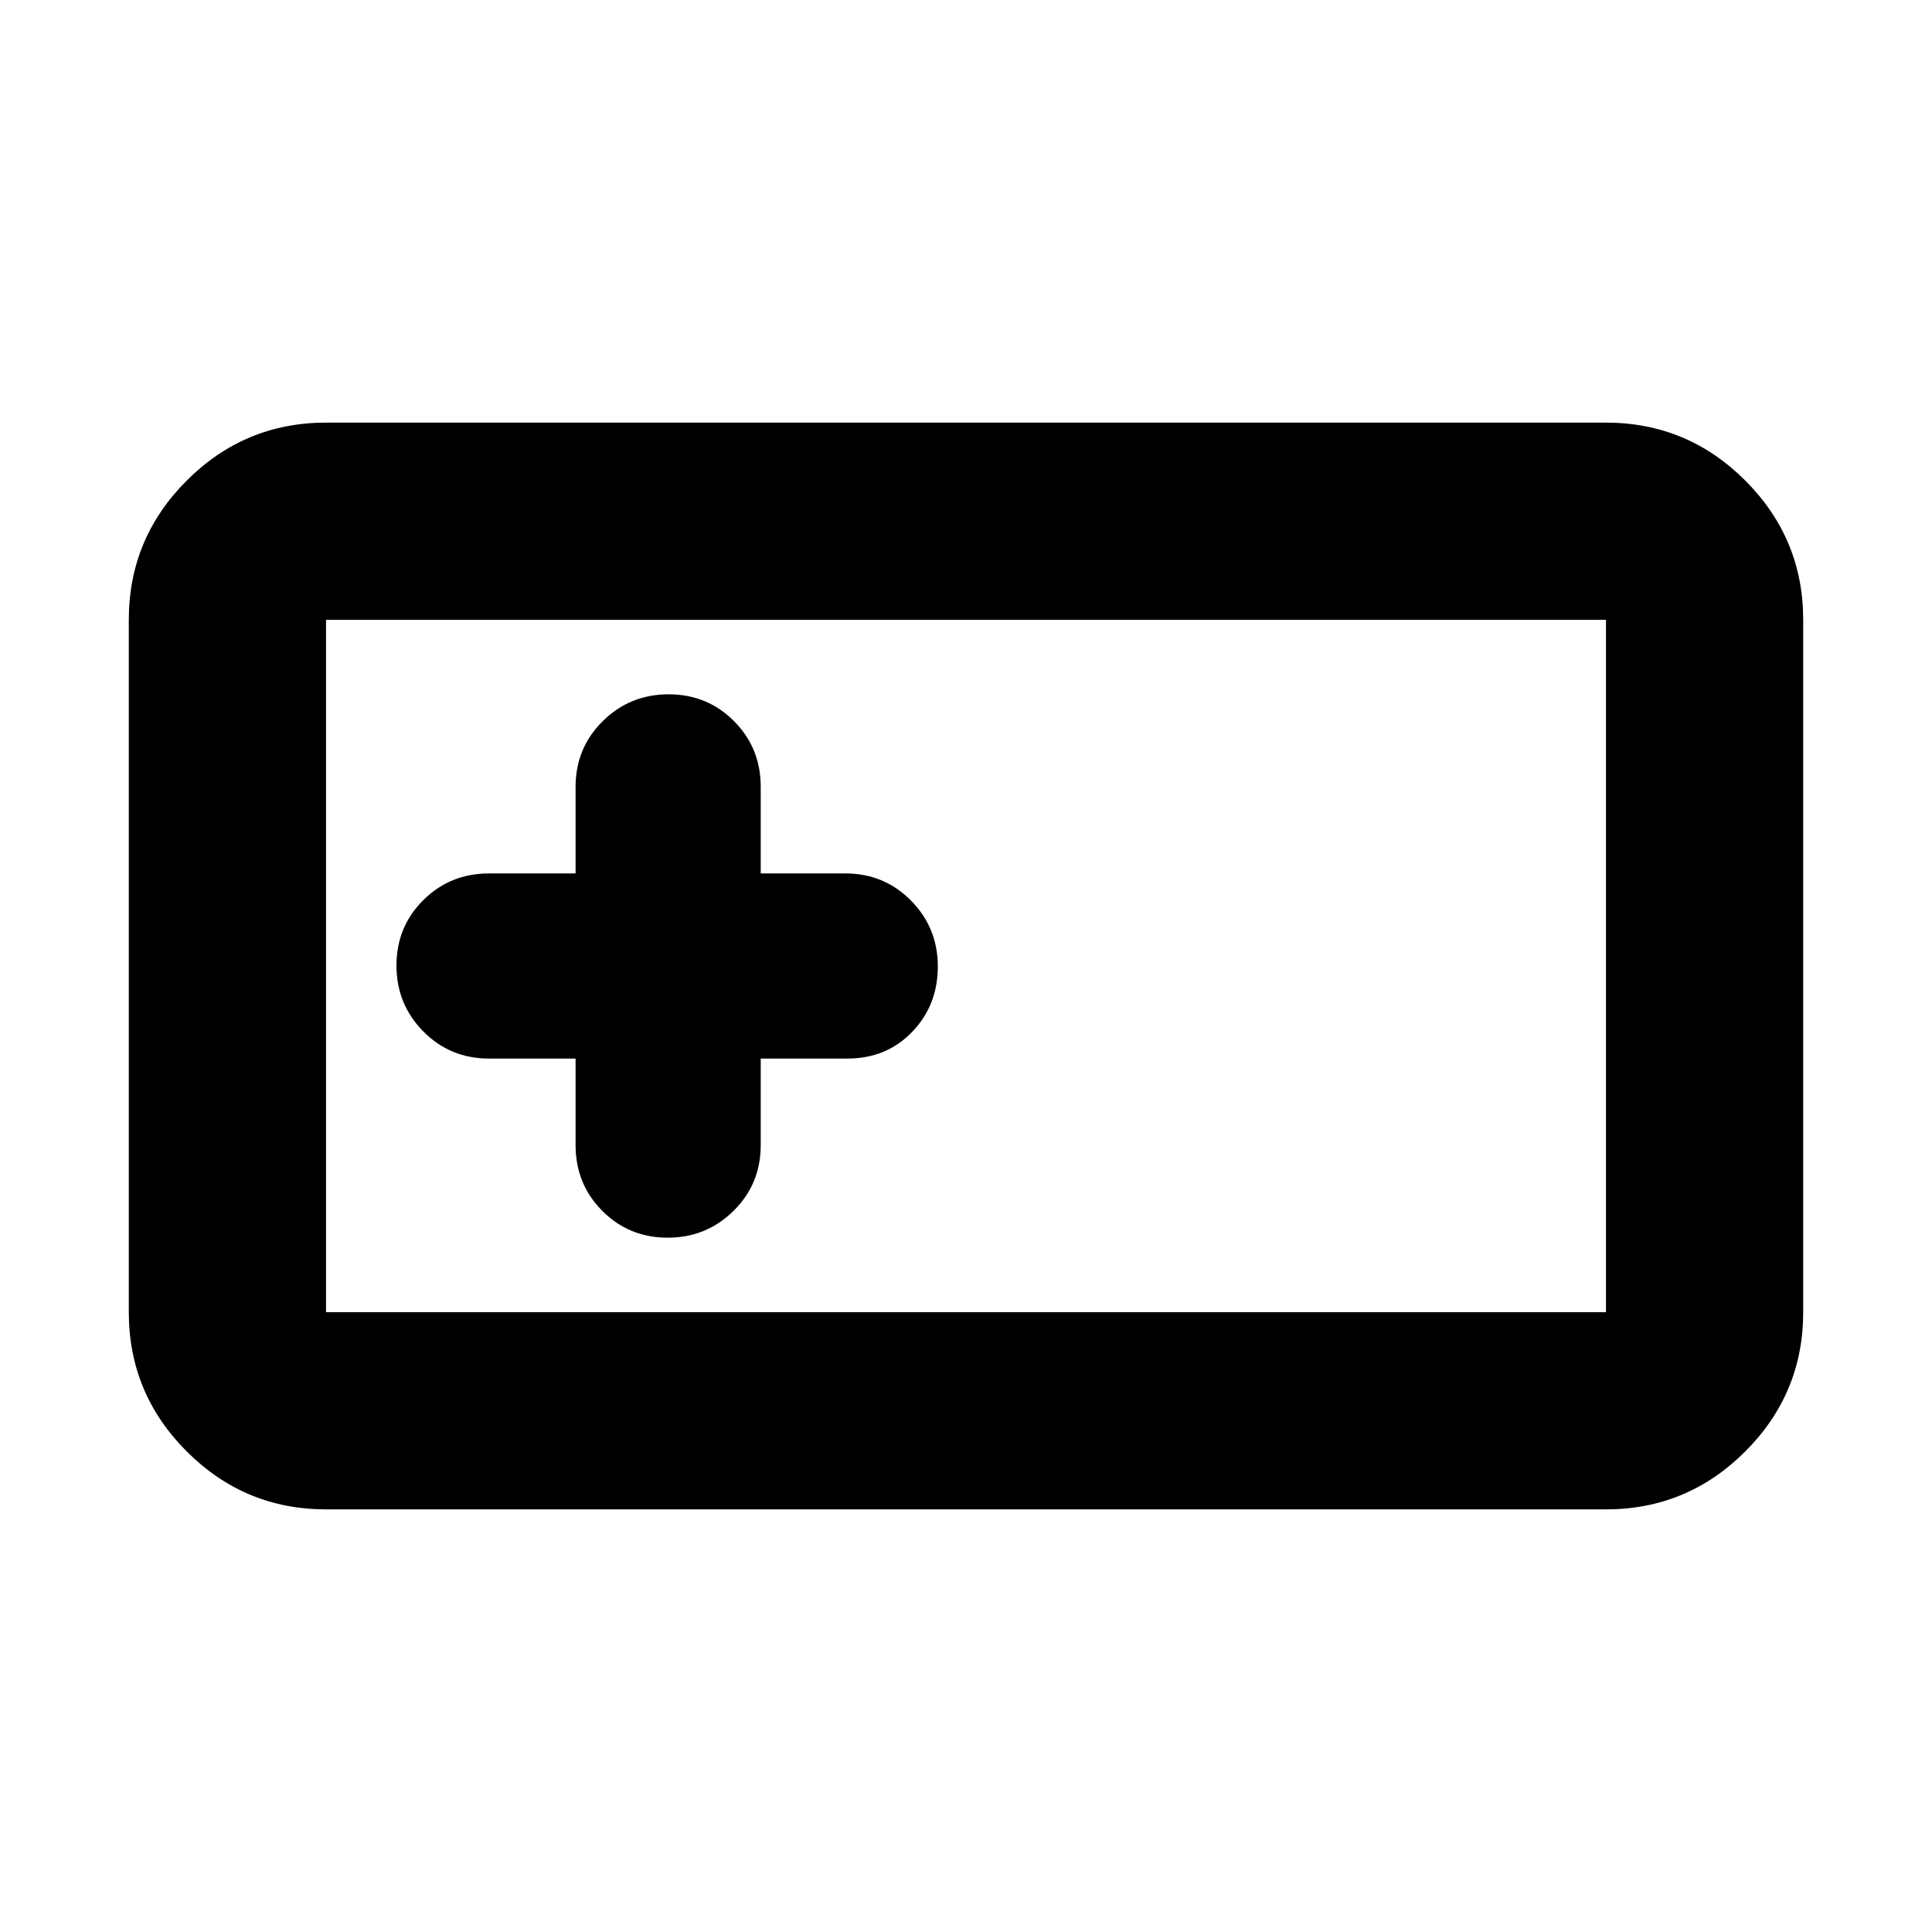 <svg xmlns="http://www.w3.org/2000/svg" height="20" viewBox="0 -960 960 960" width="20"><path d="M162-210q-40.425 0-69.213-28.787Q64-267.575 64-308v-344q0-40.425 28.787-69.213Q121.575-750 162-750h636q40.425 0 69.213 28.787Q896-692.425 896-652v344q0 40.425-28.787 69.213Q838.425-210 798-210H162Zm0-98h636v-344H162v344Zm124-126v43q0 19.333 13.267 32.667Q312.535-345 331.767-345 351-345 364.5-358.333 378-371.667 378-391v-43h43q19.5 0 32.25-13.267 12.75-13.268 12.75-32.5Q466-499 452.667-512.5 439.333-526 420-526h-42v-43q0-19.333-13.267-32.667Q351.465-615 332.233-615 313-615 299.5-601.667 286-588.333 286-569v43h-43q-19.333 0-32.667 13.267Q197-499.465 197-480.233 197-461 210.333-447.5 223.667-434 243-434h43ZM162-308v-344 344Z"/></svg>